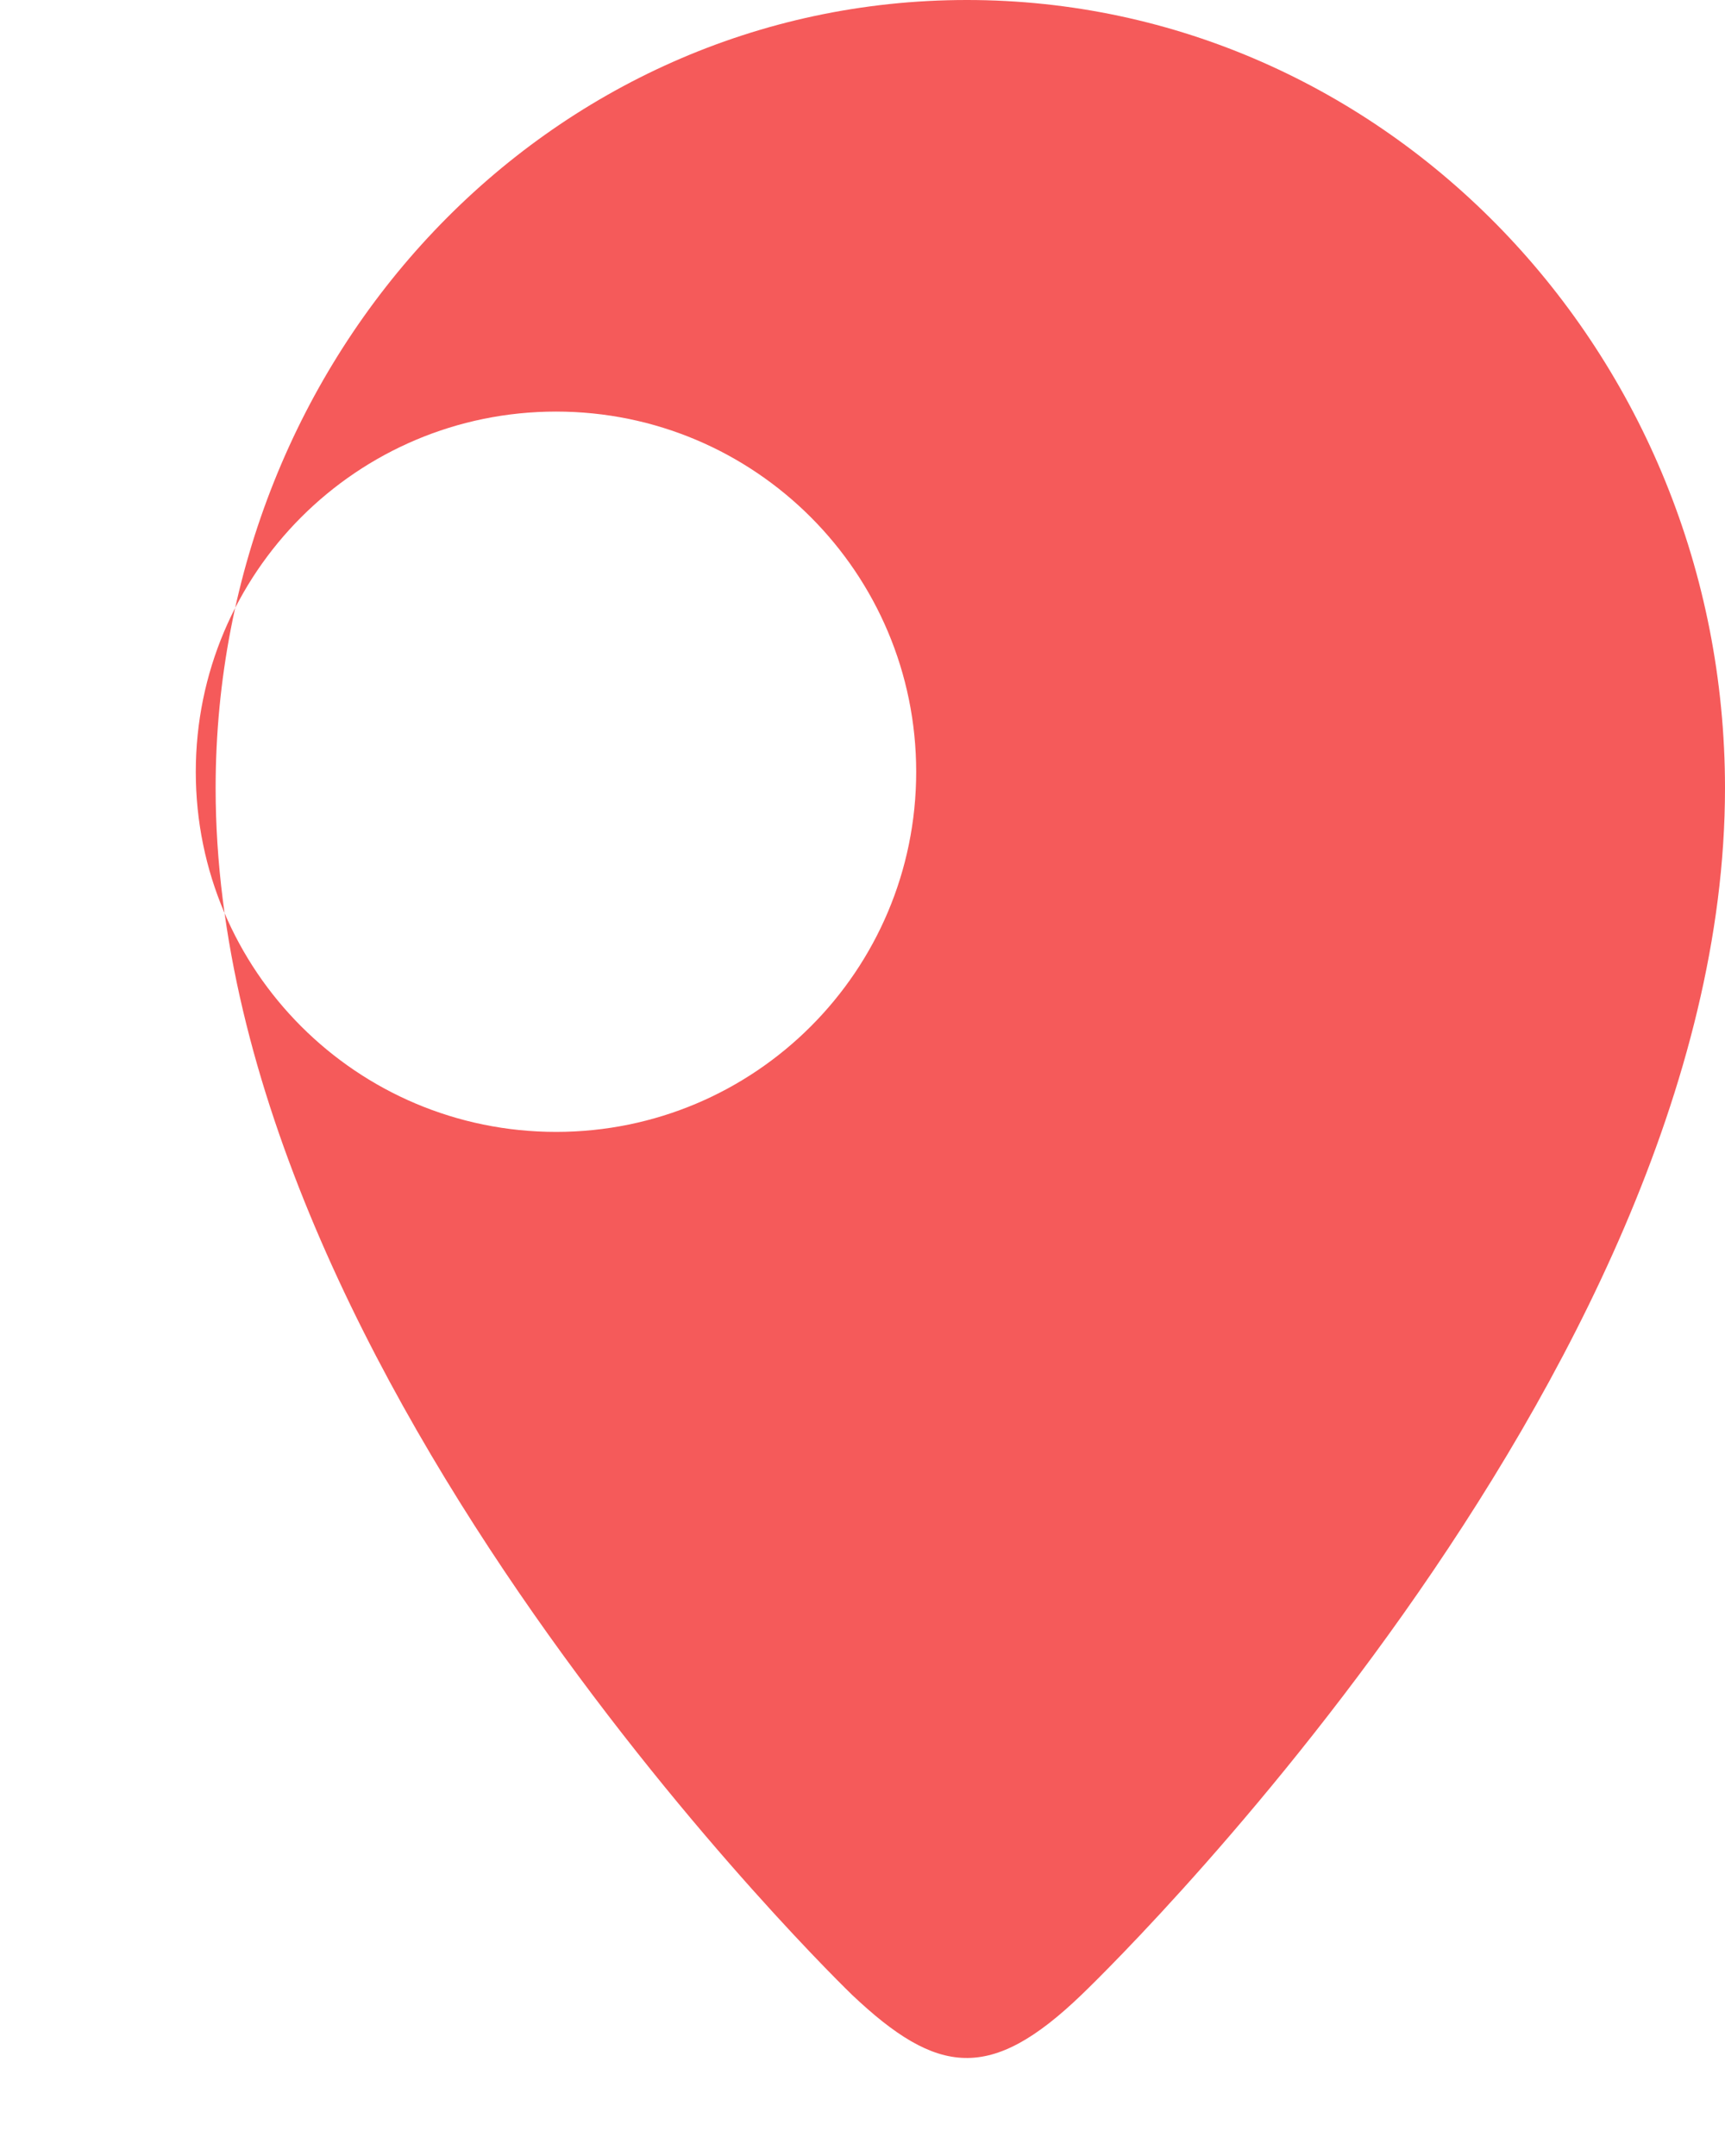 <svg width="8" height="10" viewBox="0 0 8 10" fill="none" xmlns="http://www.w3.org/2000/svg">
<path fill-rule="evenodd" clip-rule="evenodd" d="M2.579 5.25C1.655 5.25 0.908 4.502 0.908 3.58C0.908 2.658 1.655 1.909 2.579 1.909C3.502 1.909 4.249 2.658 4.249 3.58C4.249 4.502 3.502 5.25 2.579 5.25M4.484 0C2.542 0 1 1.637 1 3.656C1 6.408 3.951 9.252 3.951 9.252C4.348 9.628 4.594 9.658 5.016 9.252C5.016 9.252 8 6.408 8 3.656C8 1.637 6.425 0 4.484 0" fill="#F55A5A"/>
</svg>
